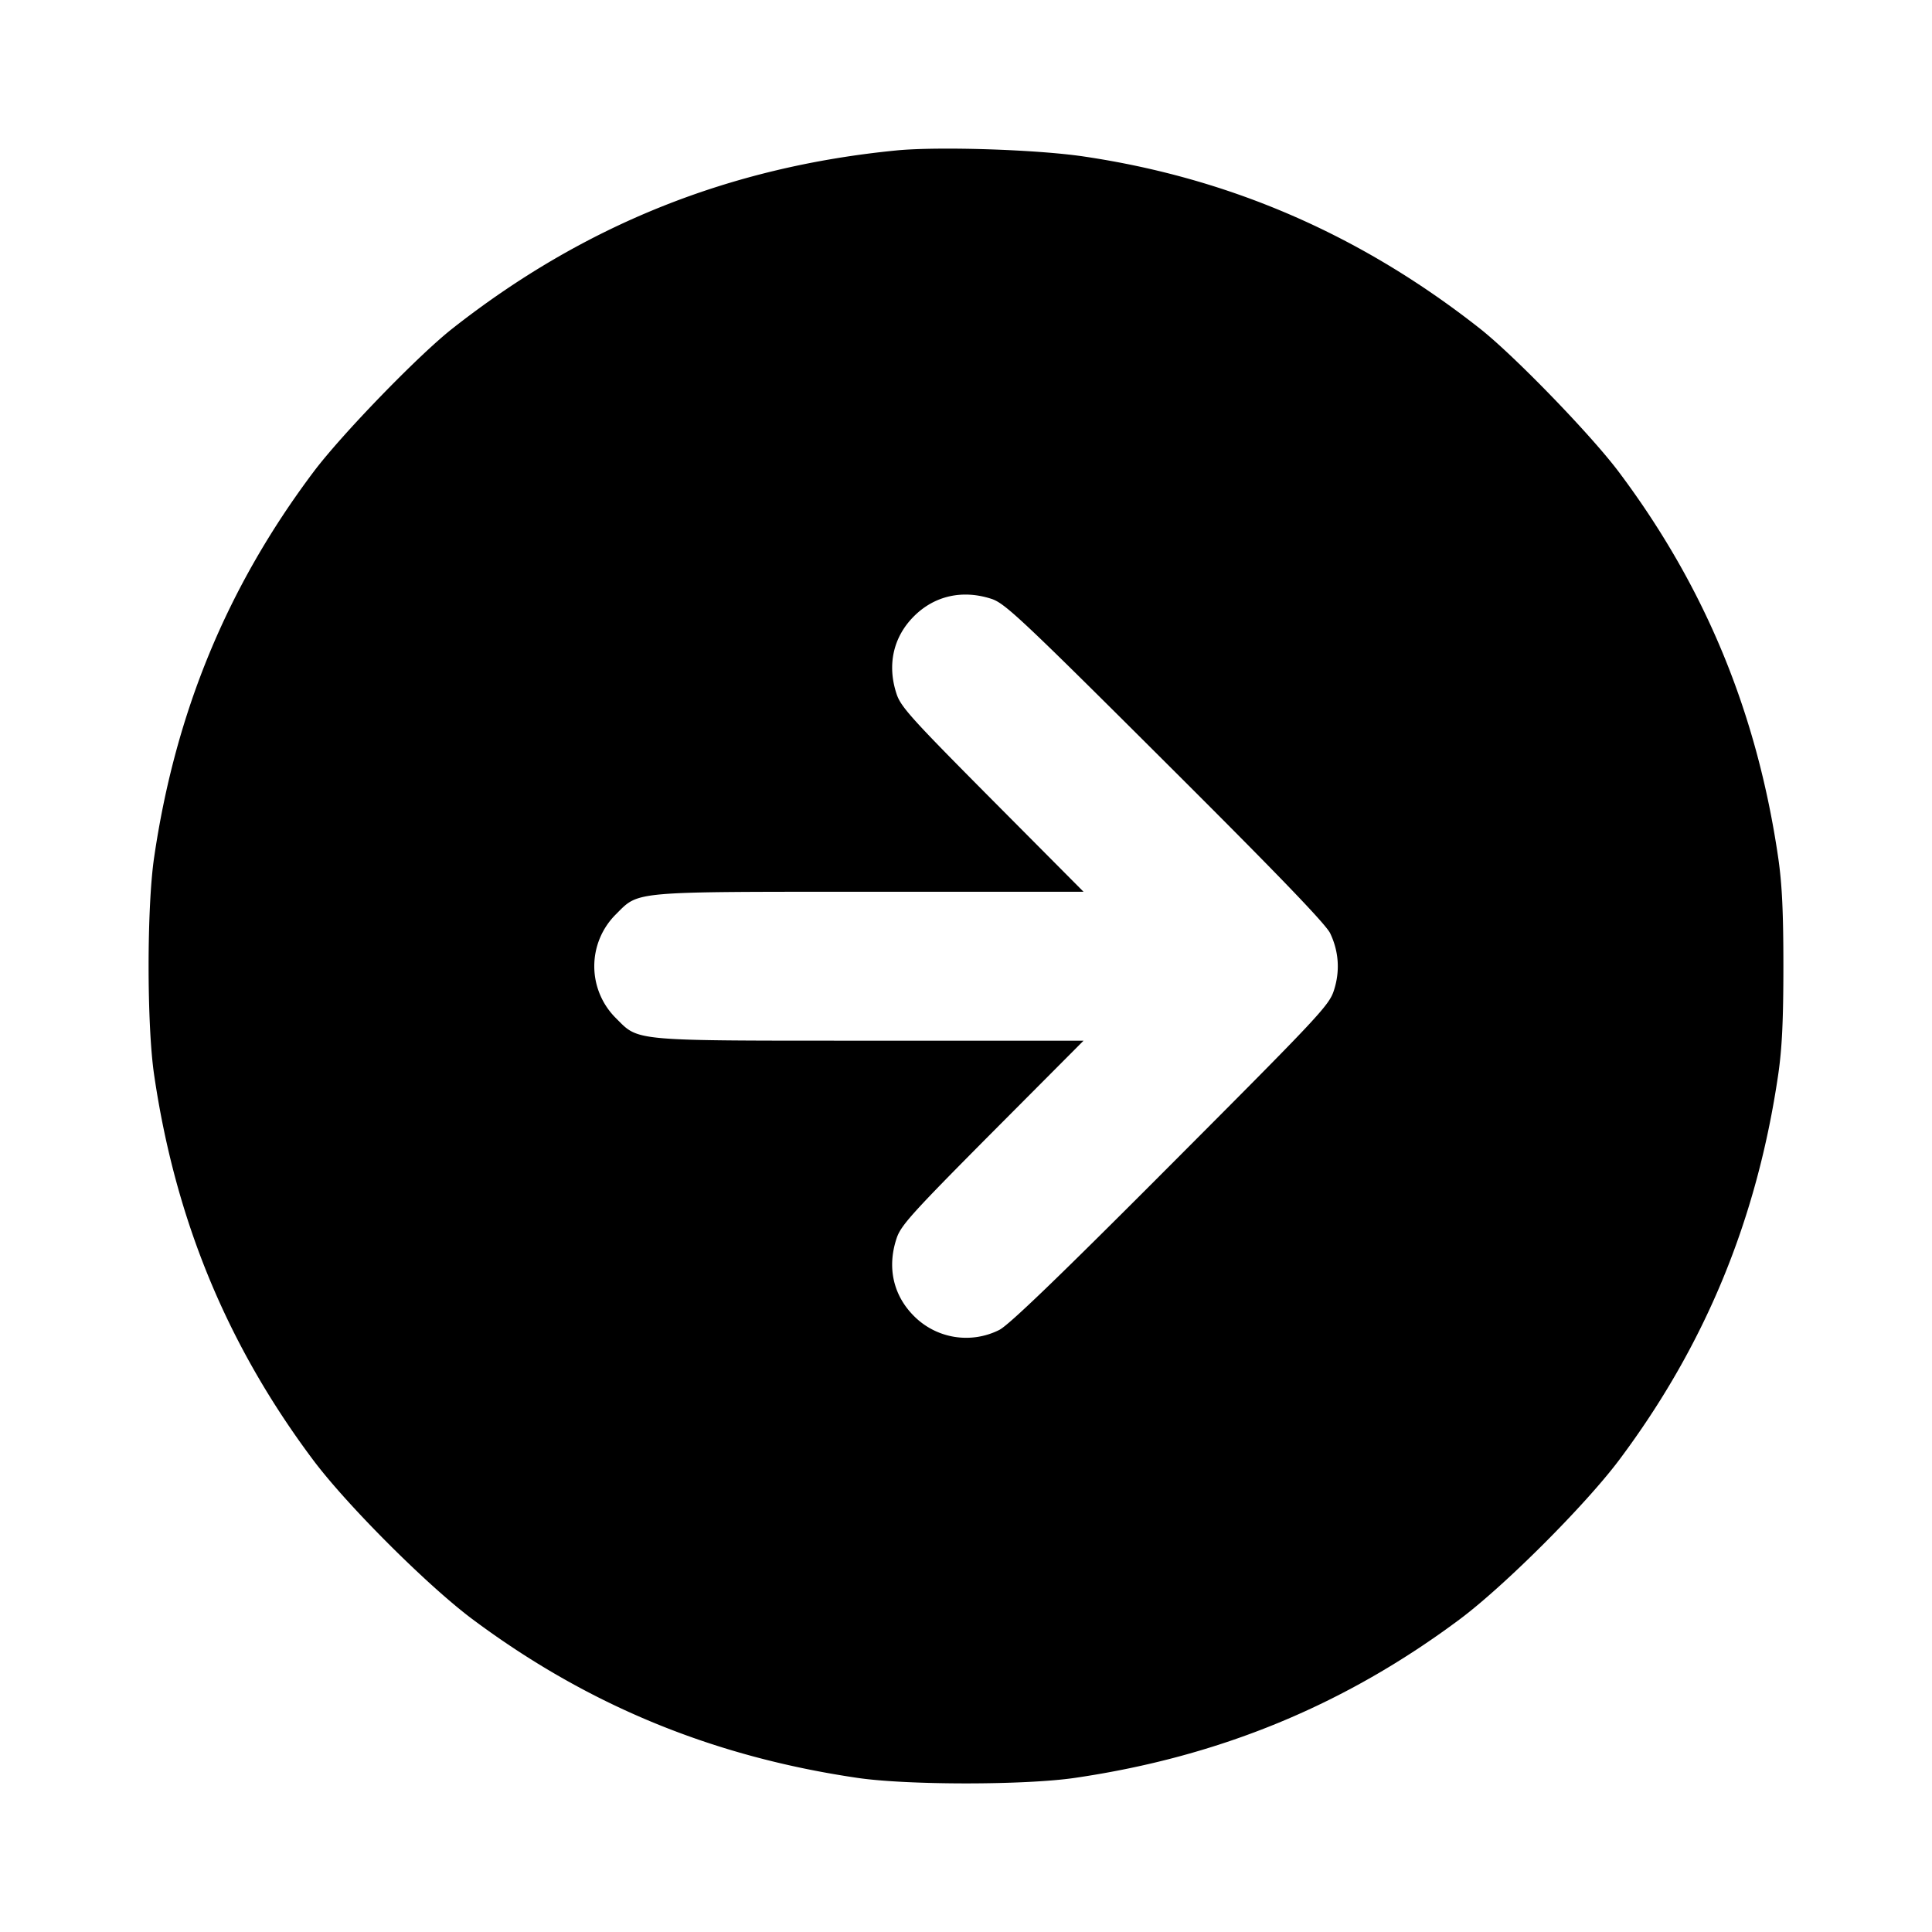 <svg xmlns="http://www.w3.org/2000/svg" width="26" height="26" fill="currentColor" class="sym sym-arrow-circle-right-solid" viewBox="0 0 26 26">
  <path fill-rule="evenodd" d="M12.069 2.024c-2.252.22-4.209 1.004-5.98 2.397-.462.363-1.498 1.433-1.873 1.934C3.057 7.9 2.36 9.586 2.074 11.54c-.099.673-.099 2.251 0 2.924.286 1.952.982 3.637 2.141 5.185.456.608 1.529 1.681 2.137 2.137 1.55 1.158 3.235 1.853 5.187 2.14.673.099 2.253.099 2.926 0 1.952-.286 3.637-.982 5.187-2.14.607-.456 1.68-1.529 2.137-2.137 1.159-1.548 1.854-3.233 2.141-5.185.052-.357.07-.734.07-1.462 0-.729-.018-1.106-.07-1.462-.286-1.953-.984-3.64-2.142-5.185-.375-.501-1.411-1.57-1.873-1.934-1.6-1.259-3.358-2.023-5.33-2.315-.635-.094-1.946-.136-2.516-.082m1.276 6.036c.178.059.405.27 2.333 2.193 1.52 1.514 2.16 2.18 2.222 2.305.117.244.136.51.051.771-.065.202-.198.343-2.199 2.349-1.513 1.518-2.18 2.159-2.305 2.22a.99.99 0 0 1-1.146-.186c-.281-.28-.365-.657-.235-1.047.057-.174.21-.342 1.29-1.429l1.226-1.231h-2.866c-3.233 0-3.114.01-3.424-.3a.984.984 0 0 1 0-1.404c.31-.31.19-.3 3.424-.3h2.866l-1.225-1.232c-1.08-1.087-1.234-1.255-1.291-1.429-.13-.39-.046-.768.234-1.047.277-.277.655-.361 1.045-.233"/>
</svg>